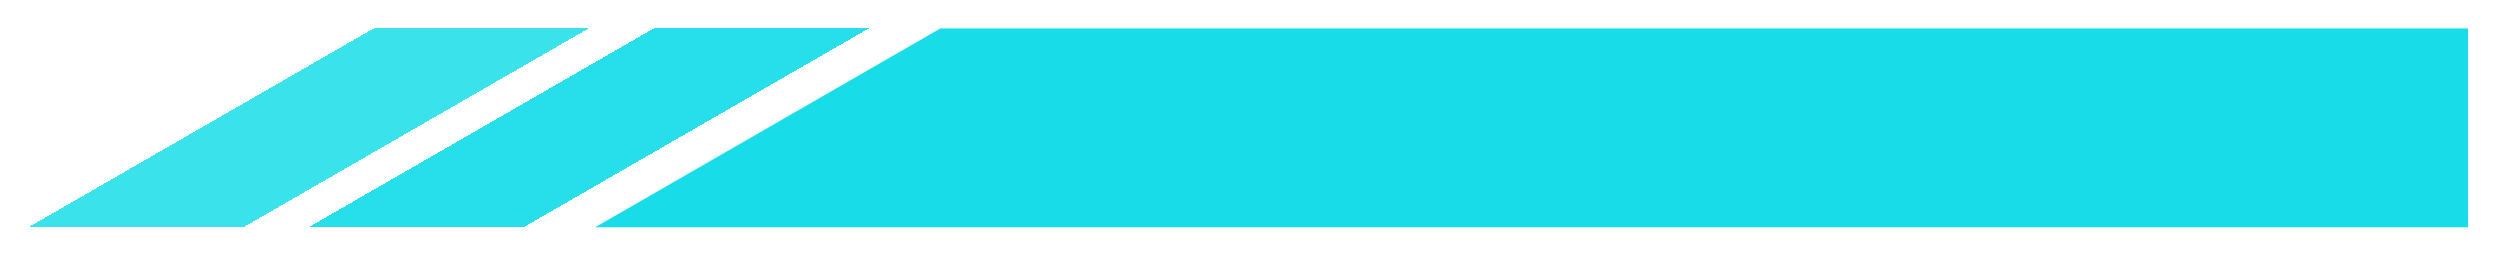 <svg width="352" height="36" viewBox="0 0 352 36" fill="none" xmlns="http://www.w3.org/2000/svg">
<g filter="url(#filter0_d_75_49)">
<path d="M131.411 3L82.798 31H346.5V3H131.411Z" fill="#18DDE9"/>
</g>
<g filter="url(#filter1_d_75_49)">
<path fill-rule="evenodd" clip-rule="evenodd" d="M42.441 31L91.053 3H121.322L72.709 31H42.441Z" fill="#18DDE9" fill-opacity="0.93" shape-rendering="crispEdges"/>
</g>
<g filter="url(#filter2_d_75_49)">
<path fill-rule="evenodd" clip-rule="evenodd" d="M3 31L51.613 3H81.881L33.268 31H3Z" fill="#18DDE9" fill-opacity="0.85" shape-rendering="crispEdges"/>
</g>
<defs>
<filter id="filter0_d_75_49" x="79.798" y="0" width="271.702" height="36" filterUnits="userSpaceOnUse" color-interpolation-filters="sRGB">
<feFlood flood-opacity="0" result="BackgroundImageFix"/>
<feColorMatrix in="SourceAlpha" type="matrix" values="0 0 0 0 0 0 0 0 0 0 0 0 0 0 0 0 0 0 127 0" result="hardAlpha"/>
<feOffset dx="1" dy="1"/>
<feGaussianBlur stdDeviation="2"/>
<feComposite in2="hardAlpha" operator="out"/>
<feColorMatrix type="matrix" values="0 0 0 0 1 0 0 0 0 1 0 0 0 0 1 0 0 0 0.5 0"/>
<feBlend mode="normal" in2="BackgroundImageFix" result="effect1_dropShadow_75_49"/>
<feBlend mode="normal" in="SourceGraphic" in2="effect1_dropShadow_75_49" result="shape"/>
</filter>
<filter id="filter1_d_75_49" x="39.441" y="0" width="86.881" height="36" filterUnits="userSpaceOnUse" color-interpolation-filters="sRGB">
<feFlood flood-opacity="0" result="BackgroundImageFix"/>
<feColorMatrix in="SourceAlpha" type="matrix" values="0 0 0 0 0 0 0 0 0 0 0 0 0 0 0 0 0 0 127 0" result="hardAlpha"/>
<feOffset dx="1" dy="1"/>
<feGaussianBlur stdDeviation="2"/>
<feComposite in2="hardAlpha" operator="out"/>
<feColorMatrix type="matrix" values="0 0 0 0 1 0 0 0 0 1 0 0 0 0 1 0 0 0 0.5 0"/>
<feBlend mode="normal" in2="BackgroundImageFix" result="effect1_dropShadow_75_49"/>
<feBlend mode="normal" in="SourceGraphic" in2="effect1_dropShadow_75_49" result="shape"/>
</filter>
<filter id="filter2_d_75_49" x="0" y="0" width="86.881" height="36" filterUnits="userSpaceOnUse" color-interpolation-filters="sRGB">
<feFlood flood-opacity="0" result="BackgroundImageFix"/>
<feColorMatrix in="SourceAlpha" type="matrix" values="0 0 0 0 0 0 0 0 0 0 0 0 0 0 0 0 0 0 127 0" result="hardAlpha"/>
<feOffset dx="1" dy="1"/>
<feGaussianBlur stdDeviation="2"/>
<feComposite in2="hardAlpha" operator="out"/>
<feColorMatrix type="matrix" values="0 0 0 0 1 0 0 0 0 1 0 0 0 0 1 0 0 0 0.5 0"/>
<feBlend mode="normal" in2="BackgroundImageFix" result="effect1_dropShadow_75_49"/>
<feBlend mode="normal" in="SourceGraphic" in2="effect1_dropShadow_75_49" result="shape"/>
</filter>
</defs>
</svg>
